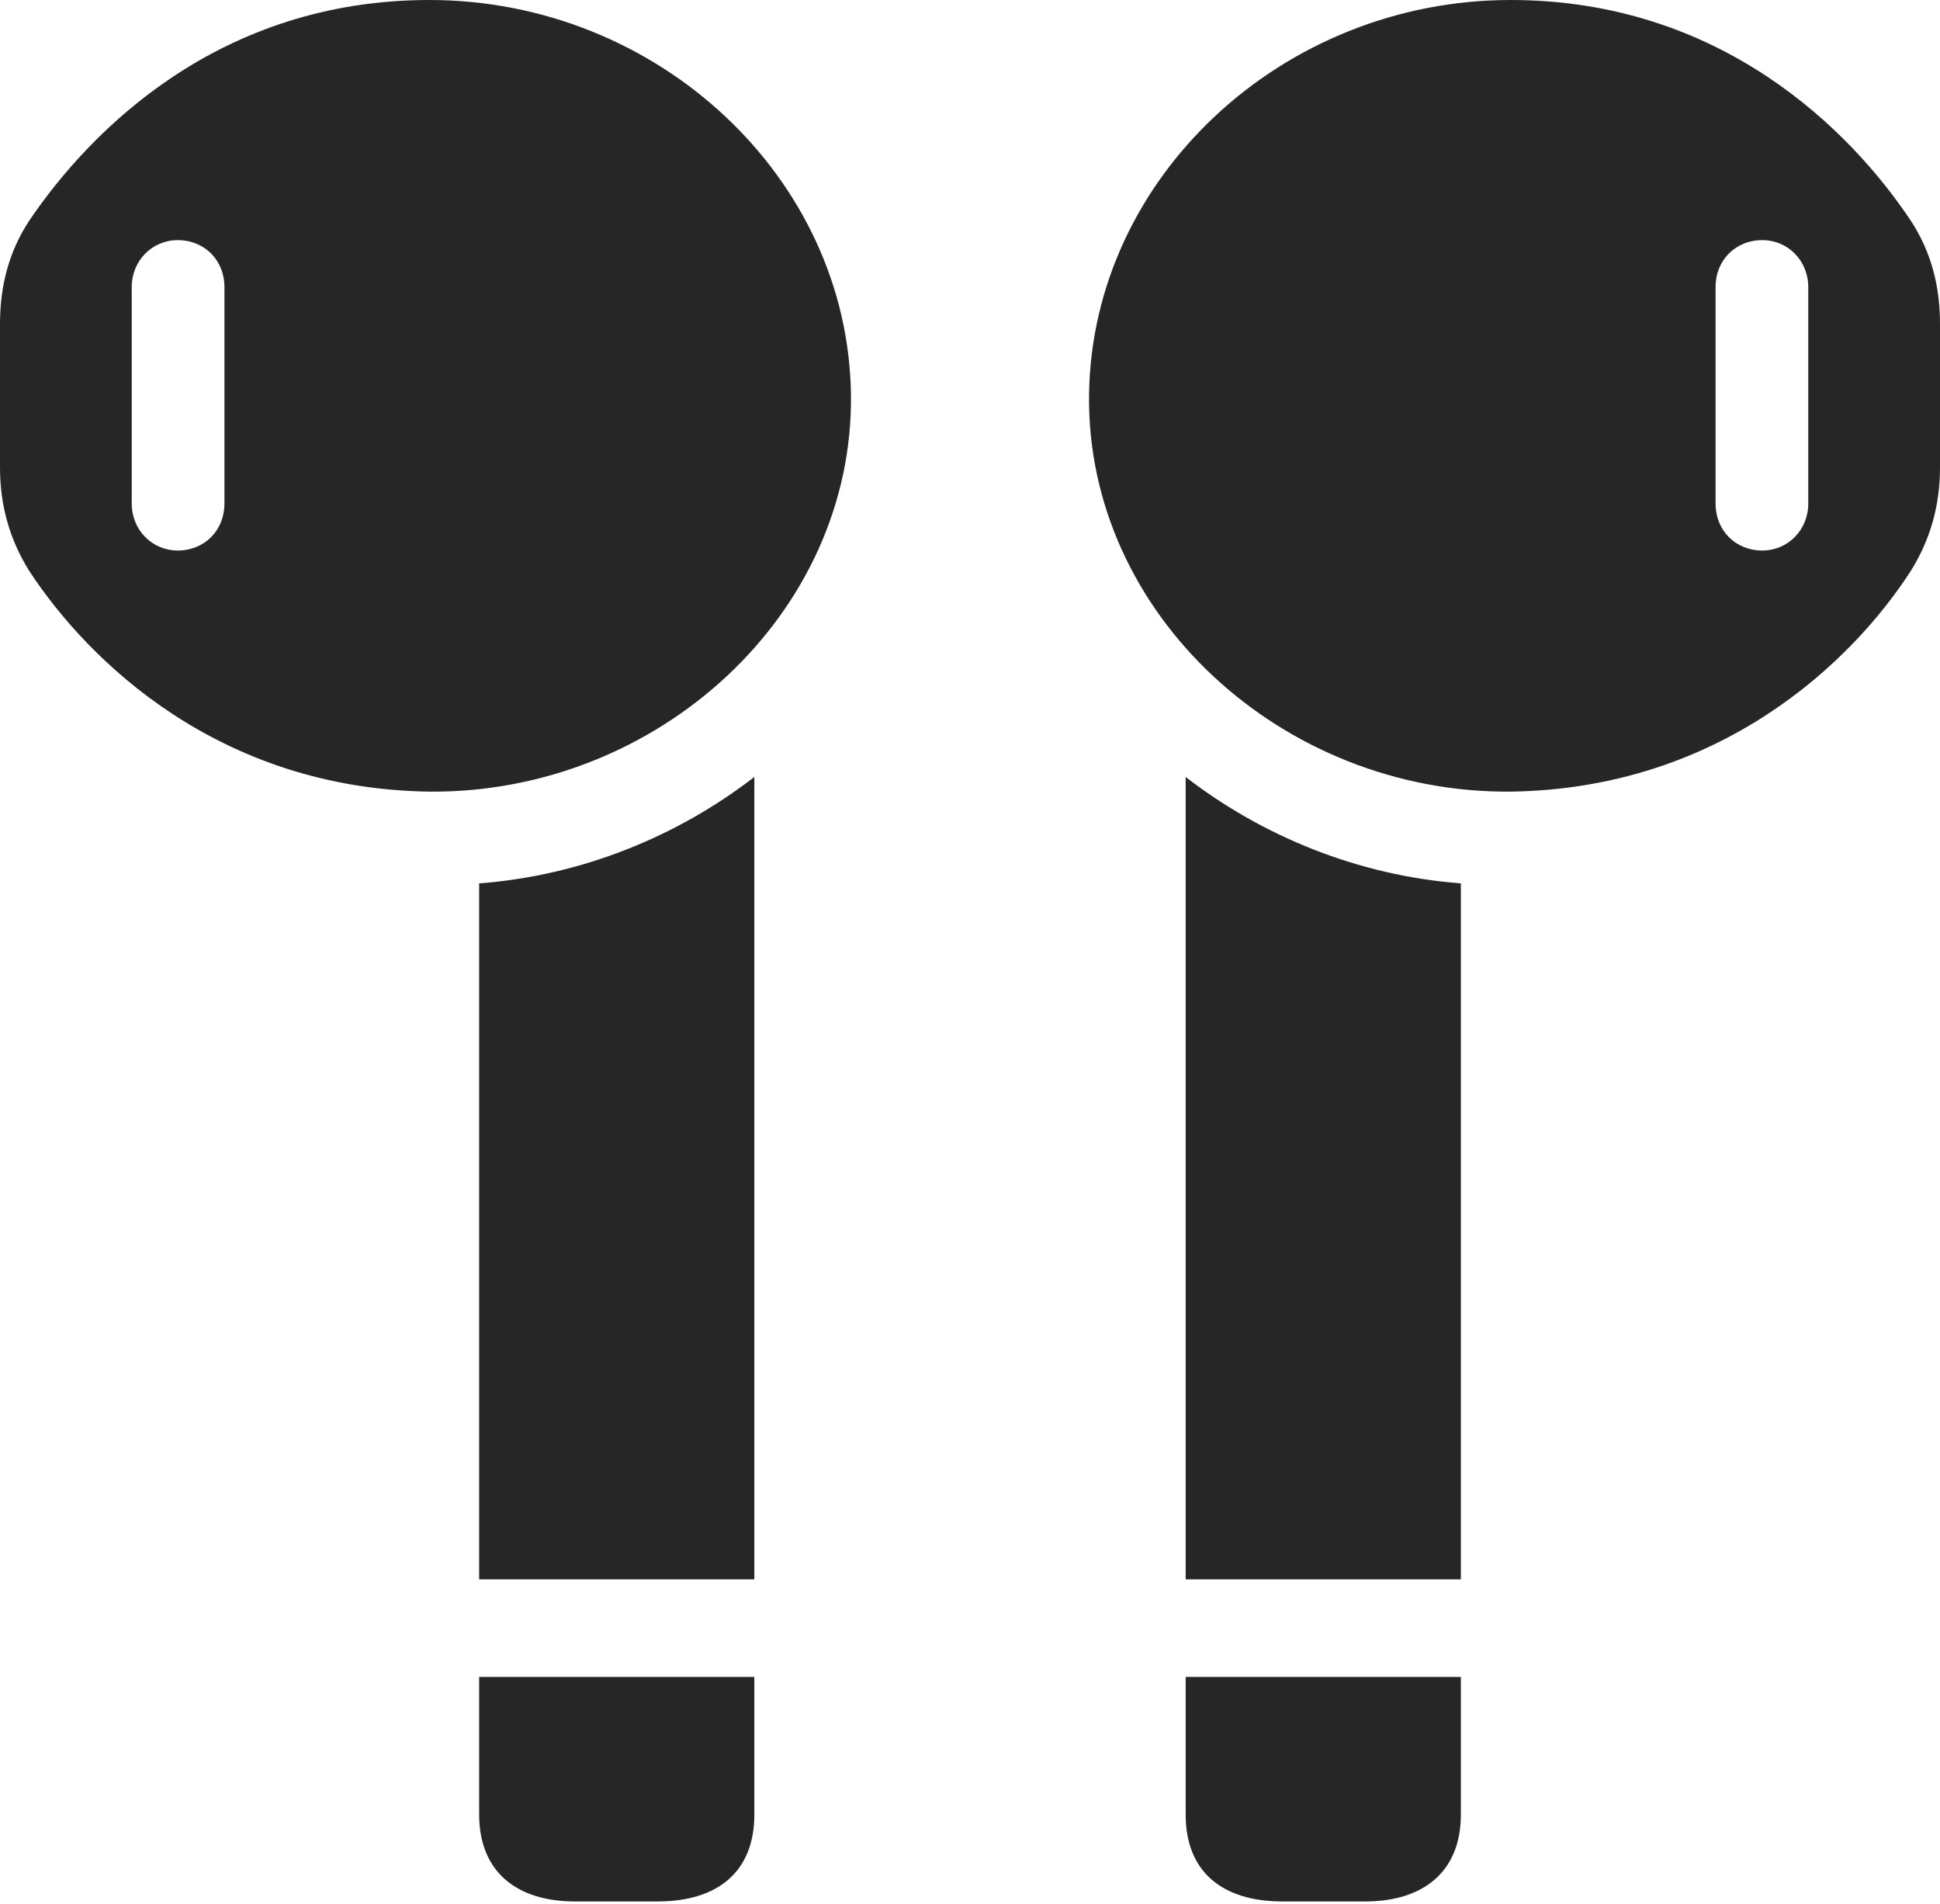 <?xml version="1.0" encoding="UTF-8"?>
<!--Generator: Apple Native CoreSVG 232.5-->
<!DOCTYPE svg
PUBLIC "-//W3C//DTD SVG 1.1//EN"
       "http://www.w3.org/Graphics/SVG/1.1/DTD/svg11.dtd">
<svg version="1.1" xmlns="http://www.w3.org/2000/svg" xmlns:xlink="http://www.w3.org/1999/xlink" width="97.07" height="95.264">
 <g>
  <rect height="95.264" opacity="0" width="97.07" x="0" y="0"/>
  <path d="M21.484 39.6C32.91 39.697 42.725 30.713 42.578 19.727C42.432 8.887 32.91 0 21.484 0C10.986 0 4.541 6.494 1.465 11.035C0.439 12.598 0 14.307 0 16.211L0 23.389C0 25.293 0.488 27.002 1.465 28.564C4.443 33.105 10.986 39.453 21.484 39.6ZM8.887 27.539C7.617 27.539 6.592 26.514 6.592 25.195L6.592 14.355C6.592 13.037 7.617 12.012 8.887 12.012C10.254 12.012 11.23 13.037 11.23 14.355L11.23 25.195C11.23 26.514 10.254 27.539 8.887 27.539ZM23.975 79.004L37.744 79.004L37.744 38.867C33.887 41.846 29.102 43.799 23.975 44.19ZM28.76 95.117L32.91 95.117C35.889 95.117 37.744 93.652 37.744 90.772L37.744 83.887L23.975 83.887L23.975 90.772C23.975 93.652 25.879 95.117 28.76 95.117ZM75.586 39.6C86.084 39.453 92.676 33.105 95.606 28.564C96.582 27.002 97.07 25.293 97.07 23.389L97.07 16.211C97.07 14.307 96.631 12.598 95.606 11.035C92.578 6.494 86.084 0 75.586 0C64.16 0 54.639 8.887 54.492 19.727C54.346 30.713 64.16 39.697 75.586 39.6ZM88.184 27.539C86.816 27.539 85.84 26.514 85.84 25.195L85.84 14.355C85.84 13.037 86.816 12.012 88.184 12.012C89.453 12.012 90.478 13.037 90.478 14.355L90.478 25.195C90.478 26.514 89.453 27.539 88.184 27.539ZM73.096 79.004L73.096 44.19C67.969 43.799 63.184 41.846 59.326 38.867L59.326 79.004ZM68.311 95.117C71.191 95.117 73.096 93.652 73.096 90.772L73.096 83.887L59.326 83.887L59.326 90.772C59.326 93.652 61.182 95.117 64.16 95.117Z" fill="#000000" fill-opacity="0.85"/>
 </g>
</svg>
